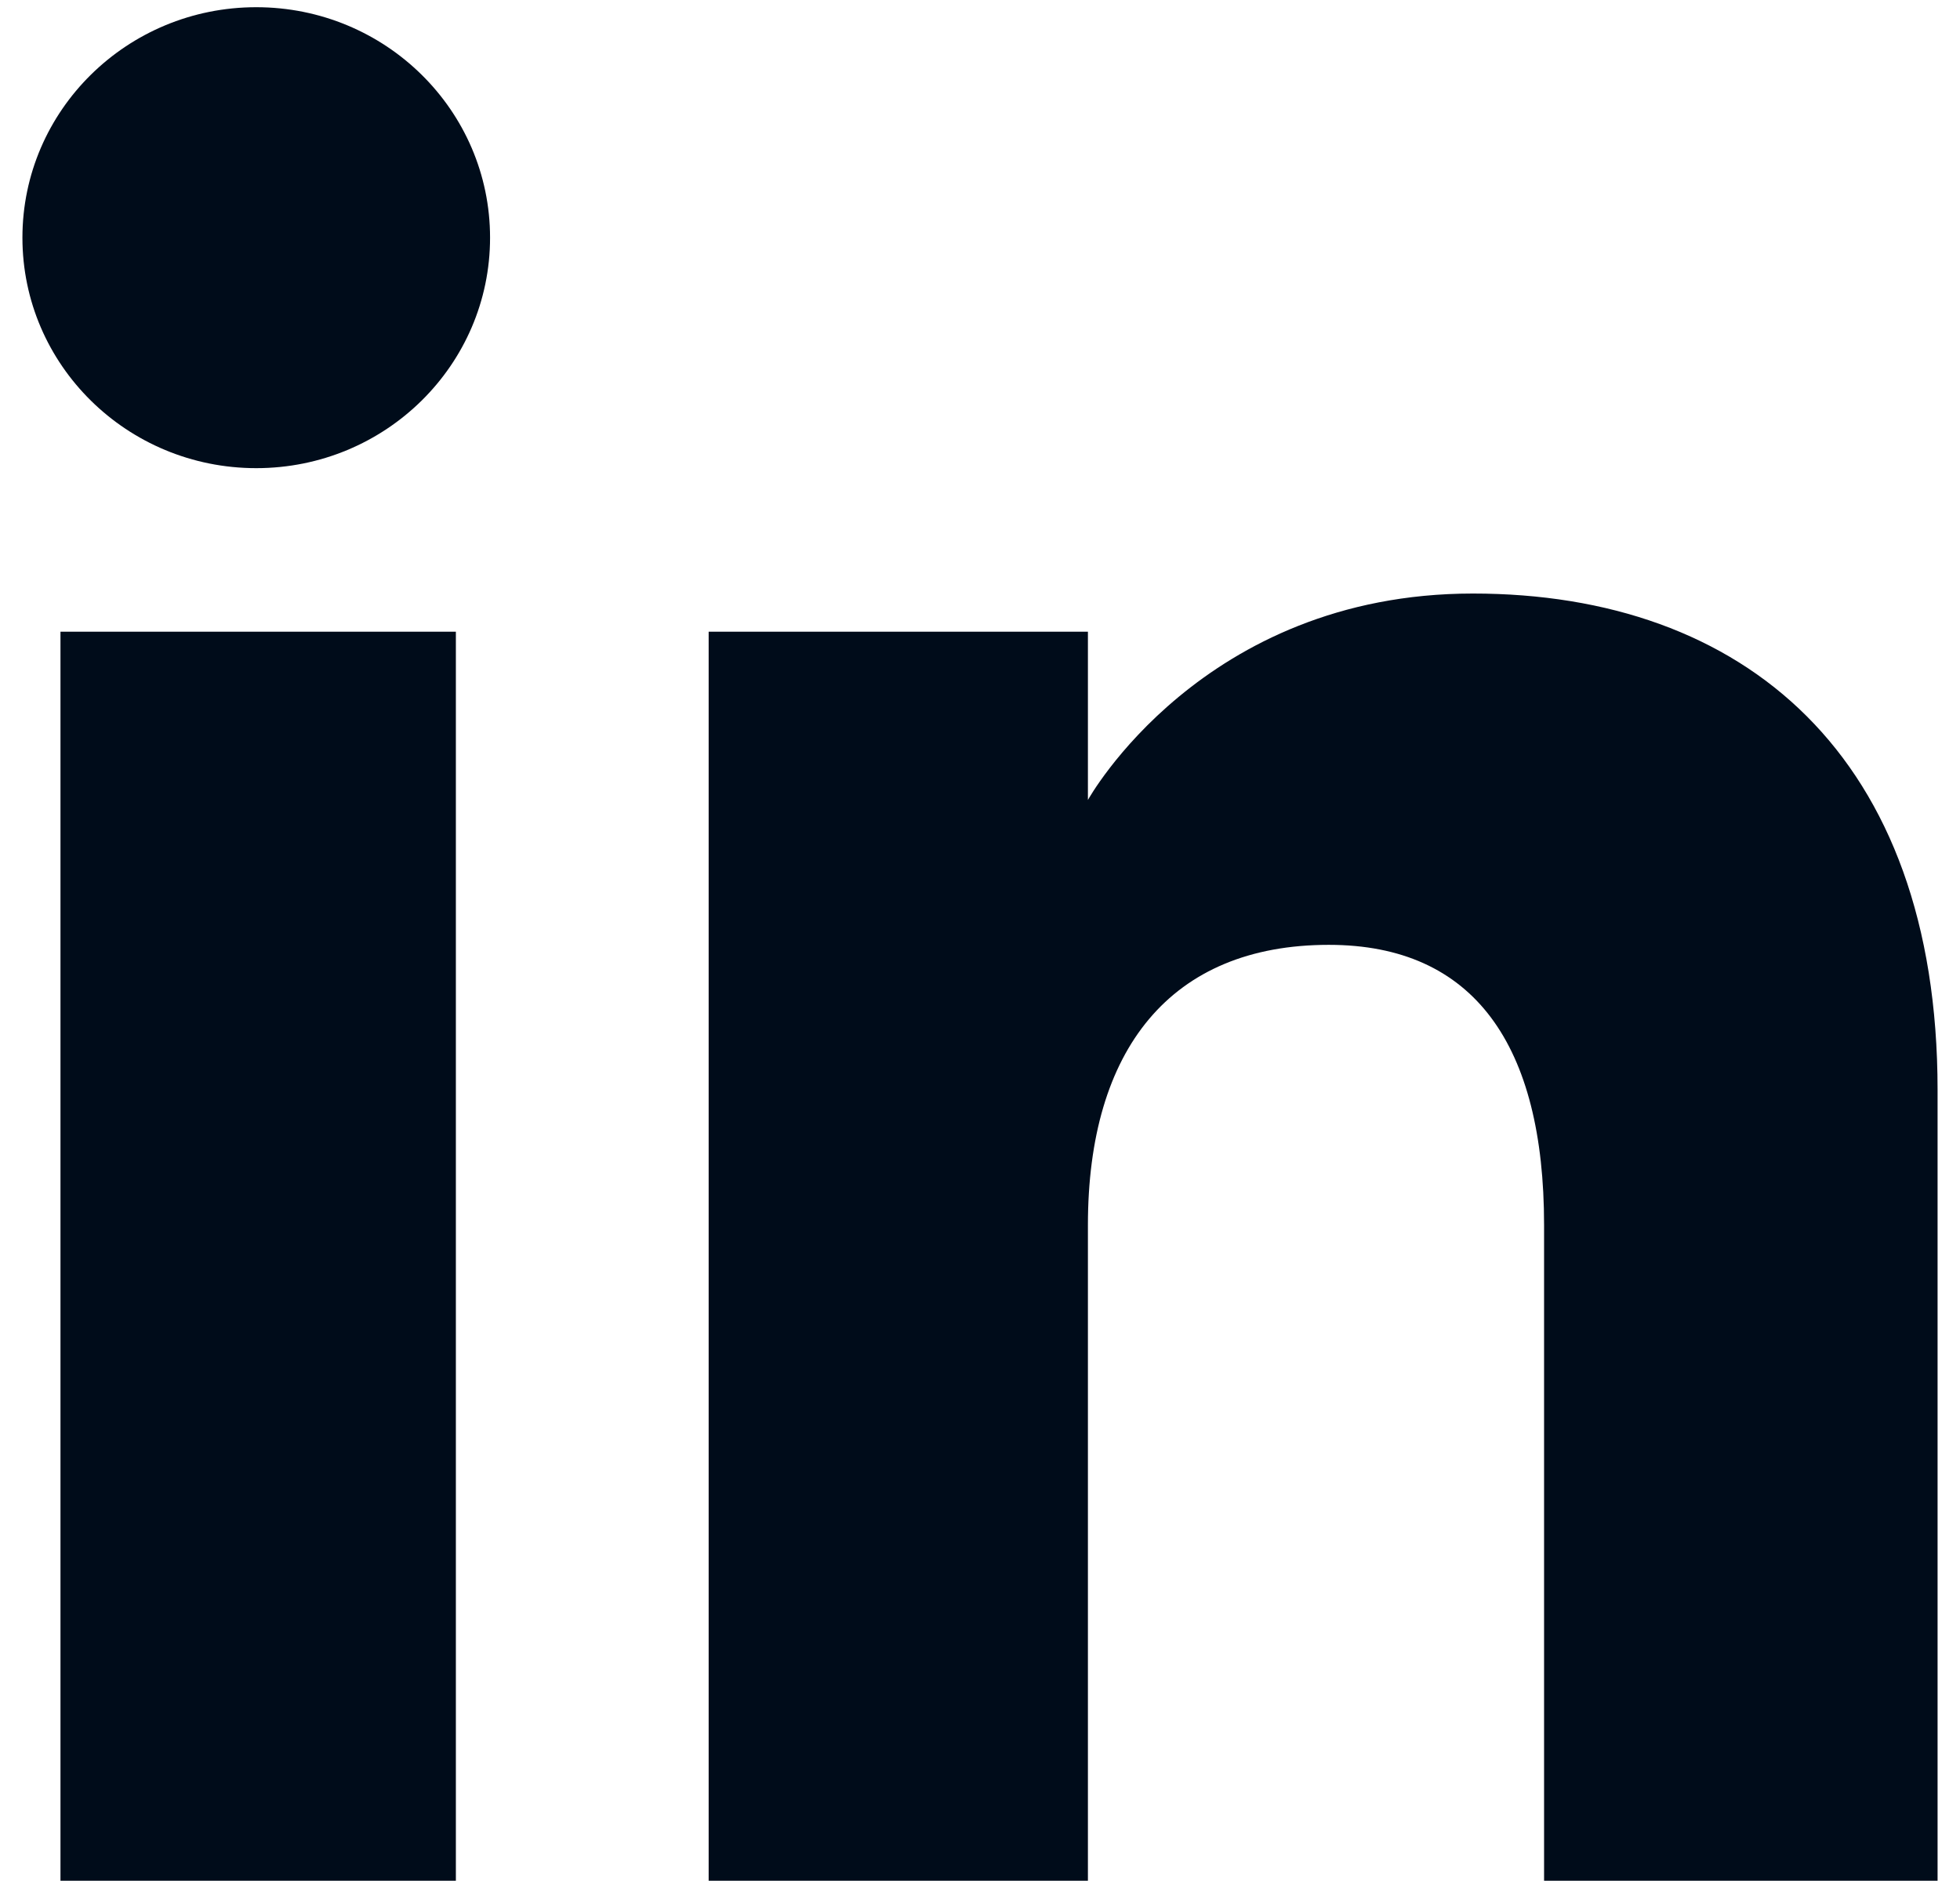 <svg width="34" height="33" viewBox="0 0 34 33" fill="none" xmlns="http://www.w3.org/2000/svg">
<path fill-rule="evenodd" clip-rule="evenodd" d="M33.611 32.625H26.785V21.251C26.785 18.133 25.574 16.39 23.051 16.39C20.306 16.39 18.872 18.204 18.872 21.251V32.625H12.293V10.958H18.872V13.877C18.872 13.877 20.85 10.296 25.55 10.296C30.248 10.296 33.611 13.103 33.611 18.907V32.625ZM4.445 8.121C2.205 8.121 0.389 6.331 0.389 4.123C0.389 1.915 2.205 0.125 4.445 0.125C6.686 0.125 8.501 1.915 8.501 4.123C8.501 6.331 6.686 8.121 4.445 8.121ZM1.049 32.625H7.908V10.958H1.049V32.625Z" fill="#000c1a"/>
</svg>
